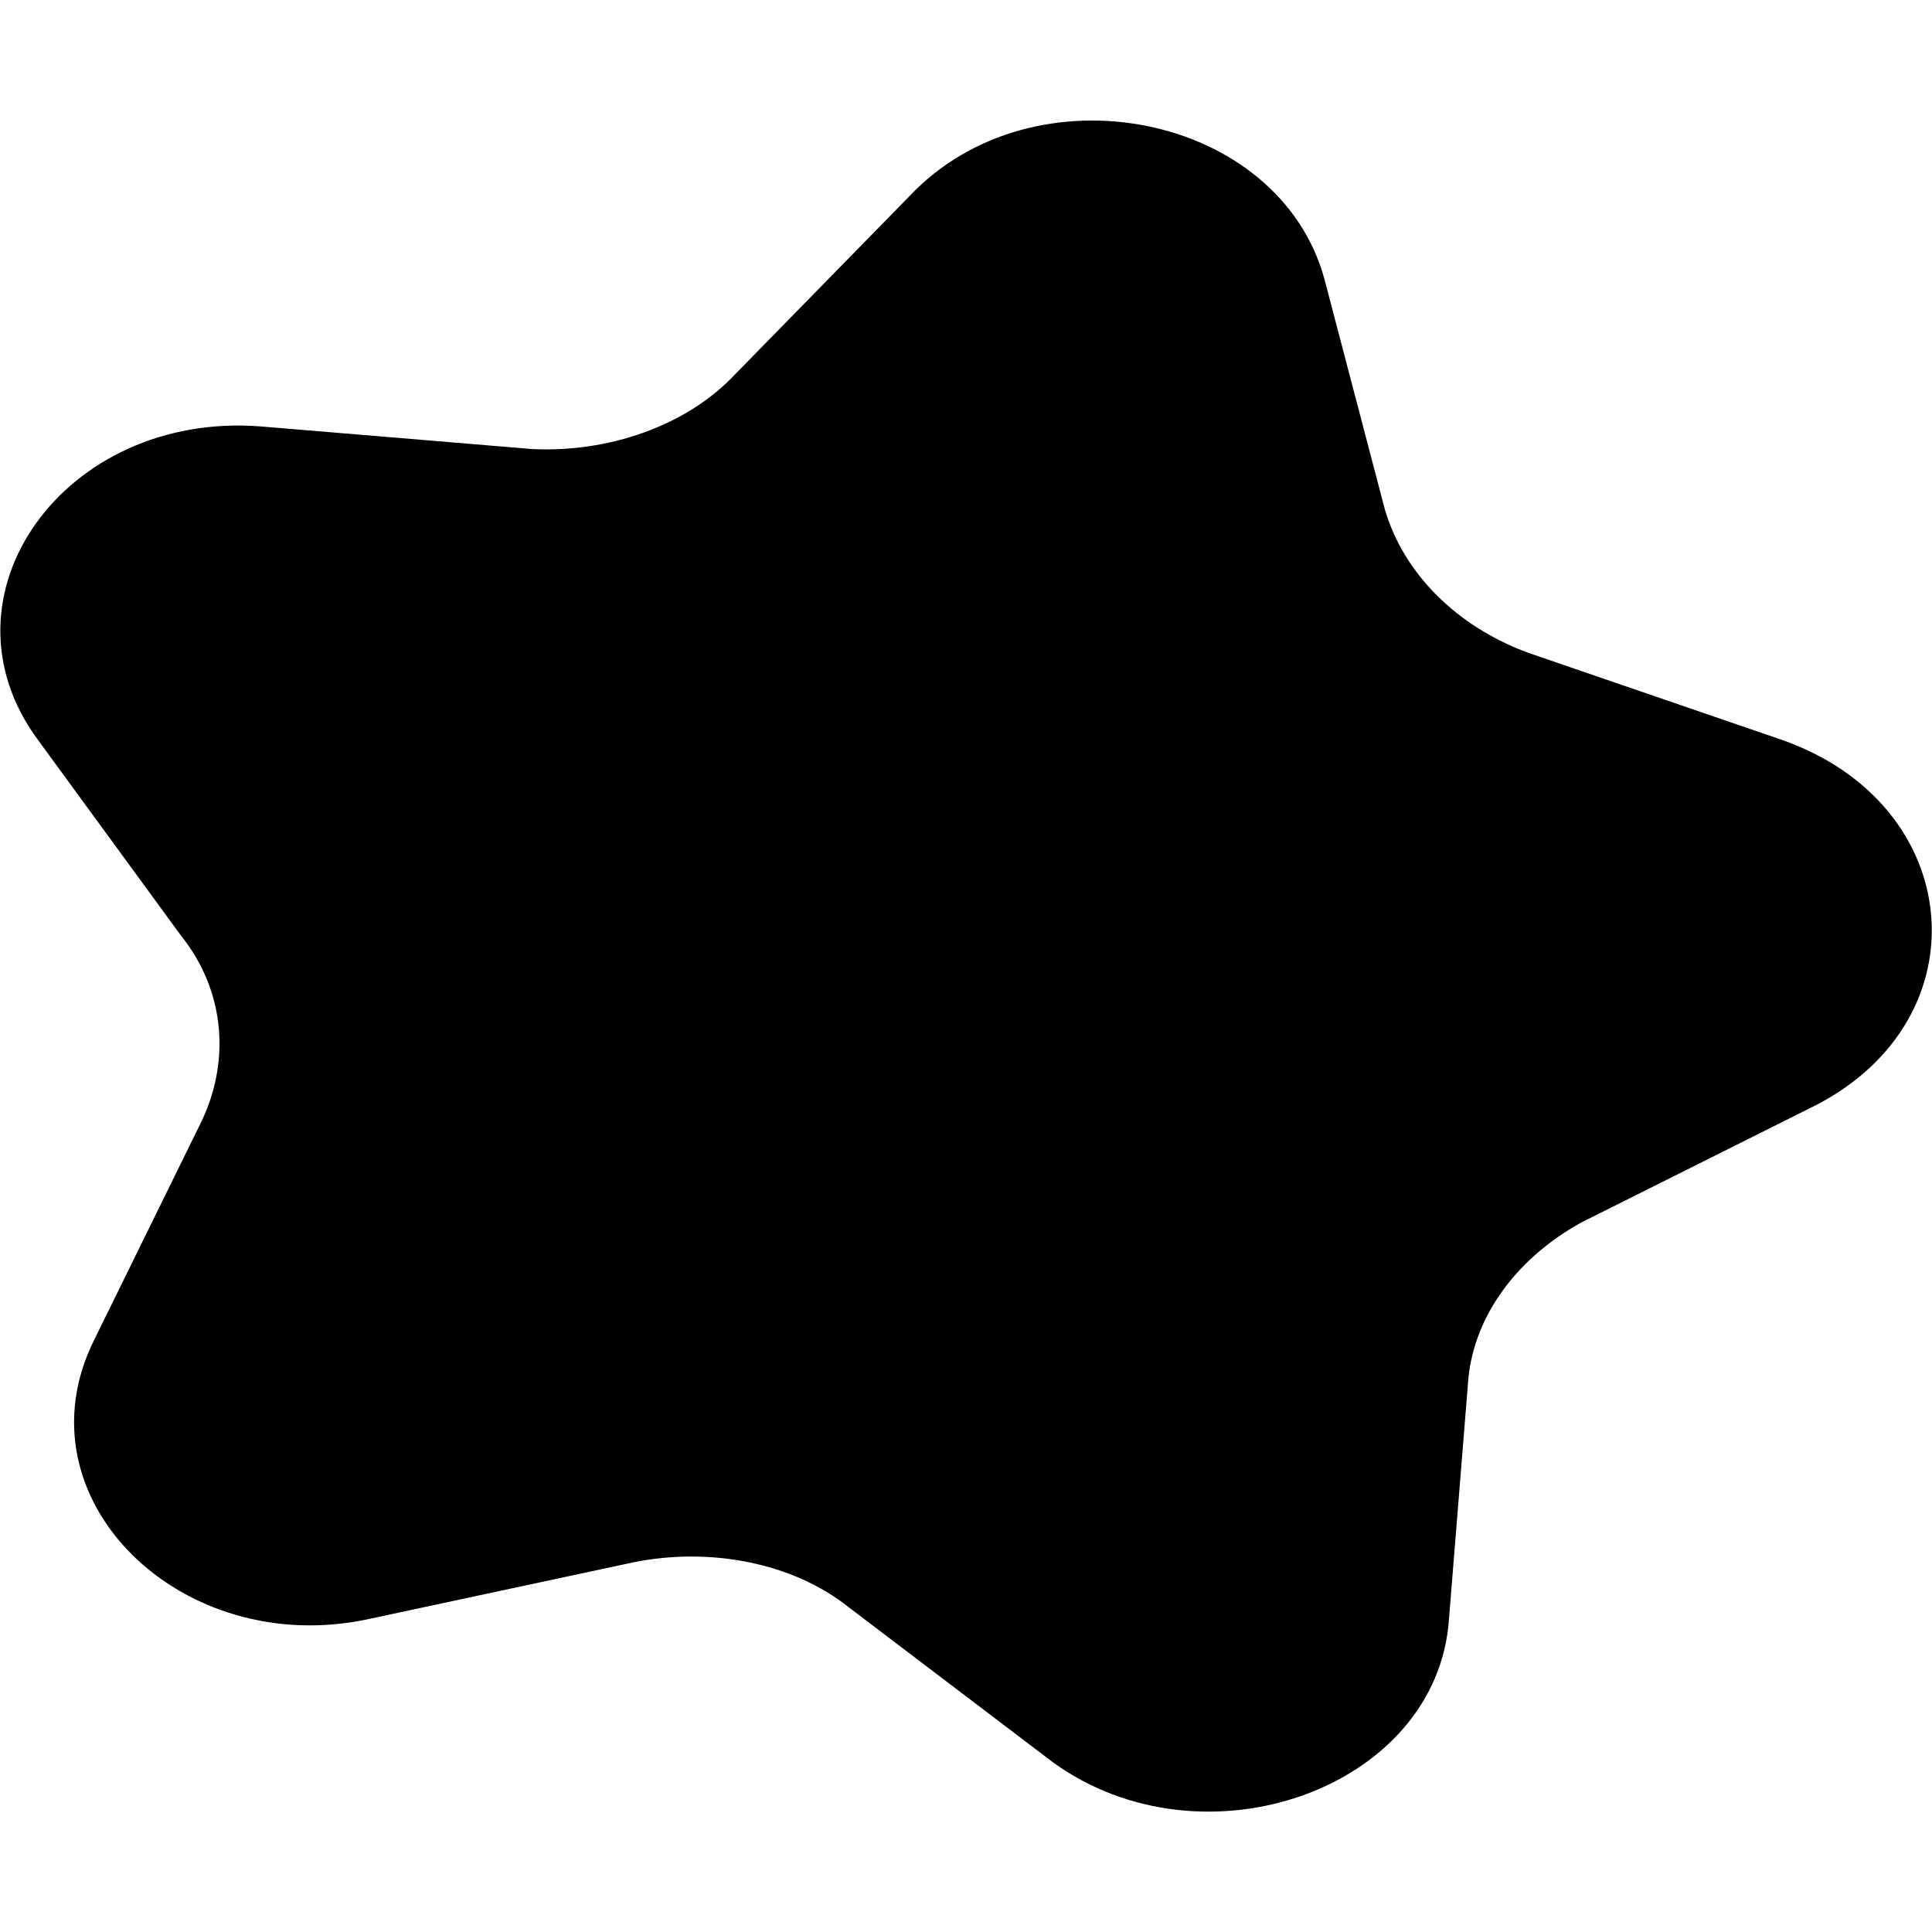<svg xmlns="http://www.w3.org/2000/svg" viewBox="0 0 512 512"><!-- Font Awesome Pro 6.0.0-alpha1 by @fontawesome - https://fontawesome.com License - https://fontawesome.com/license (Commercial License) --><path d="M481 293L419 324C401 334 390 350 389 367L384 429C381 474 319 496 279 467L225 426C210 414 188 410 168 414L98 429C48 440 4 397 25 355L53 298C61 282 60 263 48 248L10 196C-18 158 17 109 69 113L141 119C161 120 182 113 195 99L241 52C274 17 339 30 351 74L367 135C372 152 386 166 405 173L472 196C521 213 526 270 481 293Z"/></svg>